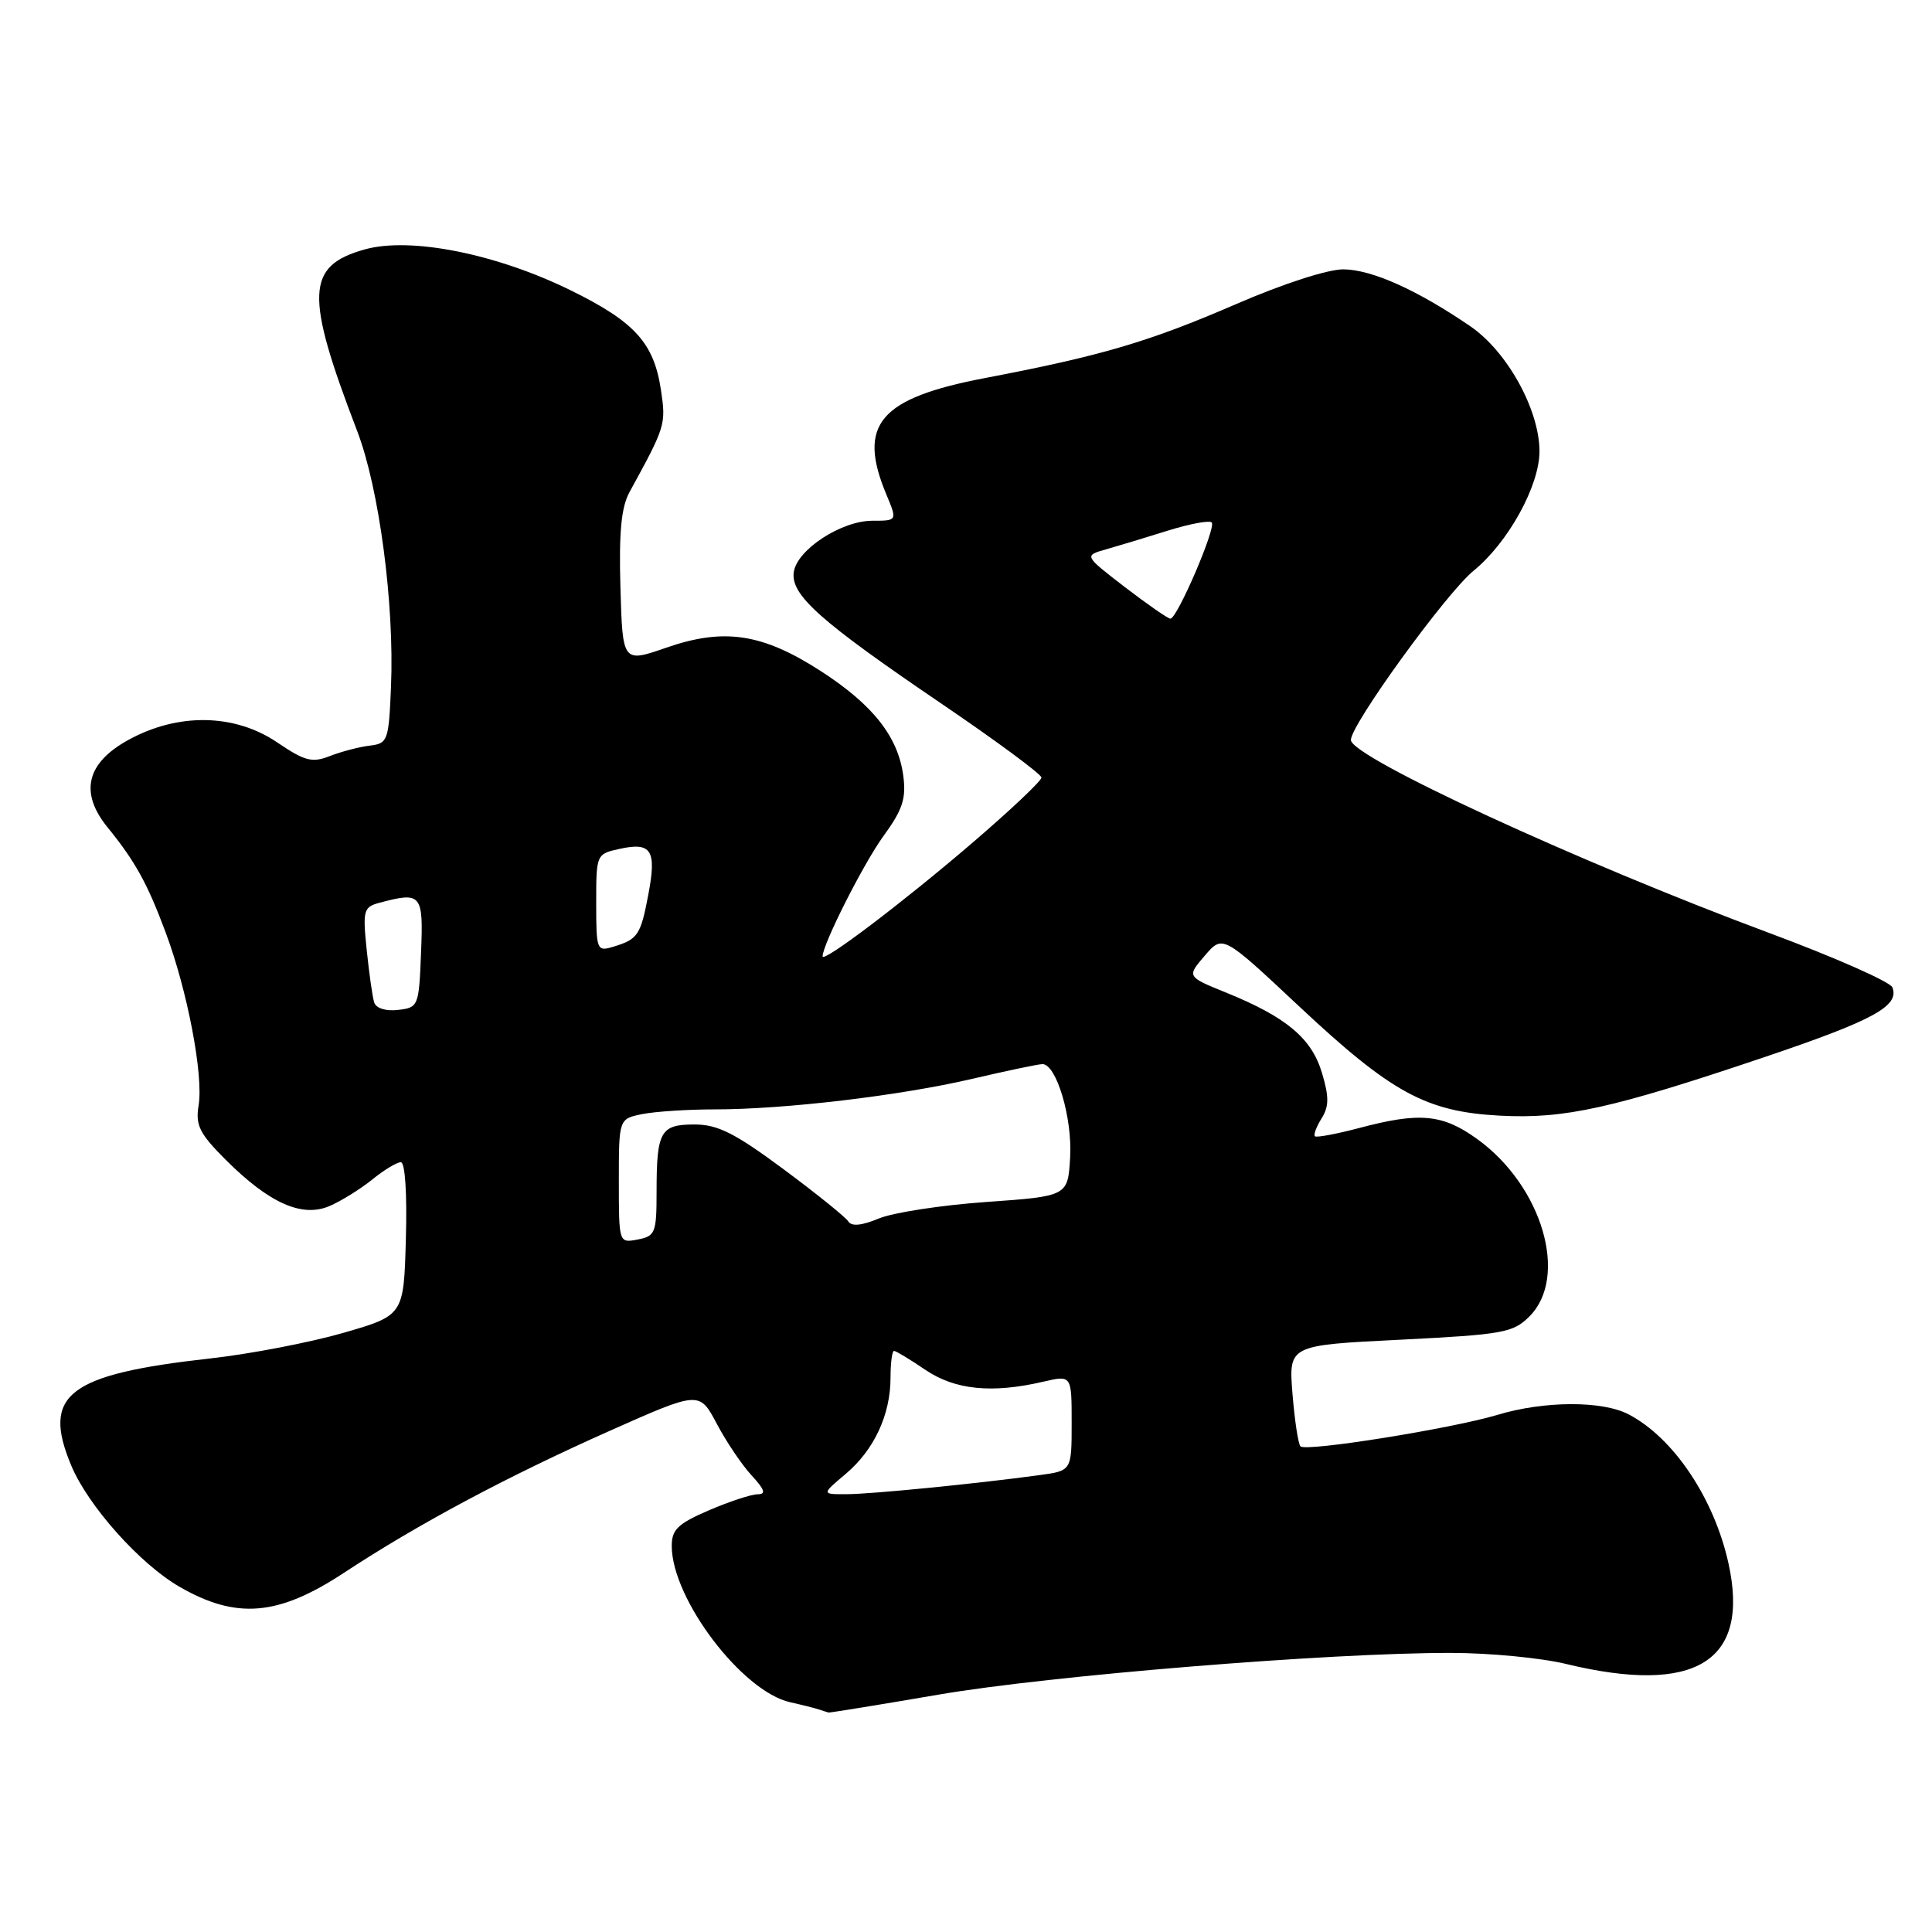 <?xml version="1.0" encoding="UTF-8" standalone="no"?>
<!DOCTYPE svg PUBLIC "-//W3C//DTD SVG 1.1//EN" "http://www.w3.org/Graphics/SVG/1.1/DTD/svg11.dtd" >
<svg xmlns="http://www.w3.org/2000/svg" xmlns:xlink="http://www.w3.org/1999/xlink" version="1.1" viewBox="0 0 256 256">
 <g >
 <path fill="currentColor"
d=" M 124.29 224.56 C 139.05 222.02 176.24 218.99 192.27 219.02 C 197.35 219.02 204.20 219.68 207.50 220.48 C 224.67 224.63 231.89 220.17 229.04 207.19 C 227.15 198.57 221.77 190.53 215.80 187.41 C 212.30 185.58 204.61 185.61 198.41 187.48 C 192.34 189.30 173.06 192.39 172.32 191.65 C 172.02 191.35 171.55 188.22 171.26 184.68 C 170.75 178.25 170.75 178.25 185.53 177.52 C 199.19 176.83 200.49 176.60 202.66 174.43 C 207.89 169.20 204.37 157.18 195.78 150.96 C 191.16 147.61 188.12 147.33 180.05 149.48 C 177.05 150.27 174.43 150.76 174.23 150.56 C 174.03 150.36 174.43 149.29 175.12 148.19 C 176.11 146.60 176.12 145.34 175.16 142.14 C 173.79 137.57 170.45 134.77 162.48 131.53 C 157.25 129.41 157.25 129.41 159.64 126.63 C 162.02 123.86 162.02 123.86 172.08 133.29 C 184.37 144.81 188.96 147.31 198.74 147.83 C 207.30 148.29 213.63 146.88 233.87 140.05 C 248.28 135.18 251.72 133.30 250.75 130.83 C 250.47 130.10 243.09 126.84 234.37 123.60 C 209.10 114.20 179.00 100.31 179.00 98.05 C 179.00 96.01 191.63 78.59 195.24 75.64 C 199.84 71.90 204.00 64.35 203.99 59.78 C 203.97 54.28 199.72 46.59 194.85 43.25 C 187.83 38.44 181.80 35.73 178.03 35.69 C 175.96 35.67 170.06 37.58 163.80 40.29 C 152.23 45.30 145.94 47.15 130.58 50.08 C 116.51 52.76 113.56 56.23 117.45 65.53 C 118.90 69.00 118.90 69.00 115.60 69.00 C 111.48 69.00 105.61 72.83 105.18 75.80 C 104.74 78.83 108.64 82.30 124.75 93.24 C 132.04 98.19 138.00 102.60 138.00 103.03 C 138.00 103.47 133.84 107.40 128.75 111.76 C 119.62 119.59 109.00 127.63 109.00 126.72 C 109.00 125.14 114.45 114.36 117.07 110.77 C 119.60 107.30 120.09 105.81 119.69 102.80 C 119.01 97.63 115.68 93.39 108.77 88.93 C 101.05 83.94 95.96 83.16 88.32 85.81 C 82.50 87.83 82.50 87.83 82.21 77.87 C 82.00 70.52 82.32 67.21 83.41 65.21 C 88.19 56.49 88.26 56.25 87.58 51.68 C 86.65 45.46 84.13 42.66 75.70 38.51 C 65.81 33.63 54.39 31.35 48.33 33.05 C 40.54 35.23 40.38 39.00 47.32 57.09 C 50.24 64.69 52.27 80.03 51.81 91.00 C 51.51 98.16 51.39 98.51 49.00 98.80 C 47.62 98.96 45.26 99.58 43.74 100.17 C 41.35 101.11 40.41 100.86 36.74 98.38 C 31.10 94.55 23.58 94.42 17.00 98.05 C 11.45 101.10 10.51 105.02 14.24 109.61 C 17.91 114.13 19.52 117.03 21.93 123.50 C 24.83 131.23 26.97 142.44 26.32 146.44 C 25.88 149.10 26.42 150.19 29.91 153.68 C 35.68 159.44 40.03 161.38 43.68 159.80 C 45.23 159.13 47.77 157.55 49.33 156.29 C 50.88 155.03 52.58 154.00 53.11 154.00 C 53.68 154.00 53.95 158.14 53.78 164.14 C 53.50 174.29 53.50 174.29 45.50 176.61 C 41.10 177.88 33.16 179.41 27.86 180.00 C 8.97 182.11 5.50 184.78 9.44 194.19 C 11.67 199.53 18.53 207.22 23.76 210.24 C 31.31 214.61 36.86 214.14 45.55 208.42 C 55.41 201.94 67.08 195.70 80.80 189.59 C 92.67 184.31 92.67 184.31 94.98 188.66 C 96.25 191.06 98.33 194.14 99.60 195.51 C 101.34 197.39 101.53 198.00 100.39 198.00 C 99.55 198.00 96.65 198.96 93.94 200.12 C 89.81 201.90 89.00 202.68 89.01 204.87 C 89.04 211.89 98.35 224.15 104.72 225.56 C 106.25 225.90 107.95 226.33 108.50 226.51 C 109.05 226.69 109.63 226.88 109.79 226.92 C 109.94 226.96 116.47 225.90 124.29 224.56 Z  M 112.06 195.30 C 115.83 192.12 118.00 187.46 118.00 182.53 C 118.00 180.59 118.21 179.00 118.46 179.00 C 118.71 179.00 120.57 180.12 122.60 181.50 C 126.53 184.17 131.42 184.67 138.25 183.08 C 142.00 182.21 142.00 182.21 142.00 188.54 C 142.00 194.88 142.00 194.88 137.75 195.46 C 129.30 196.61 115.43 197.98 112.17 197.99 C 108.85 198.00 108.85 198.00 112.06 195.30 Z  M 82.00 156.49 C 82.00 148.25 82.00 148.25 85.12 147.62 C 86.84 147.28 91.14 147.00 94.66 147.00 C 103.97 147.00 119.24 145.19 128.83 142.95 C 133.41 141.88 137.60 141.00 138.13 141.00 C 139.98 141.00 142.10 148.12 141.80 153.34 C 141.50 158.50 141.50 158.50 130.67 159.27 C 124.71 159.69 118.31 160.68 116.44 161.46 C 114.19 162.40 112.83 162.53 112.41 161.85 C 112.06 161.29 108.18 158.16 103.80 154.91 C 97.35 150.13 95.10 149.00 92.02 149.00 C 87.50 149.00 87.00 149.90 87.00 157.97 C 87.00 163.36 86.82 163.80 84.50 164.24 C 82.00 164.72 82.00 164.72 82.00 156.49 Z  M 49.58 132.82 C 49.35 132.09 48.91 128.96 48.59 125.87 C 48.05 120.64 48.17 120.19 50.25 119.63 C 55.86 118.13 56.11 118.43 55.79 126.25 C 55.51 133.34 55.44 133.51 52.74 133.82 C 51.11 134.01 49.82 133.60 49.58 132.82 Z  M 79.00 119.65 C 79.00 113.21 79.02 113.15 82.10 112.48 C 86.31 111.55 87.02 112.65 85.92 118.46 C 84.89 123.93 84.53 124.46 81.25 125.45 C 79.08 126.11 79.00 125.91 79.00 119.65 Z  M 149.06 77.80 C 143.63 73.62 143.63 73.62 146.56 72.79 C 148.18 72.33 151.86 71.22 154.75 70.31 C 157.64 69.41 160.26 68.92 160.56 69.23 C 161.19 69.86 155.97 82.01 155.08 81.98 C 154.76 81.97 152.05 80.09 149.06 77.80 Z "/>
</g>
</svg>